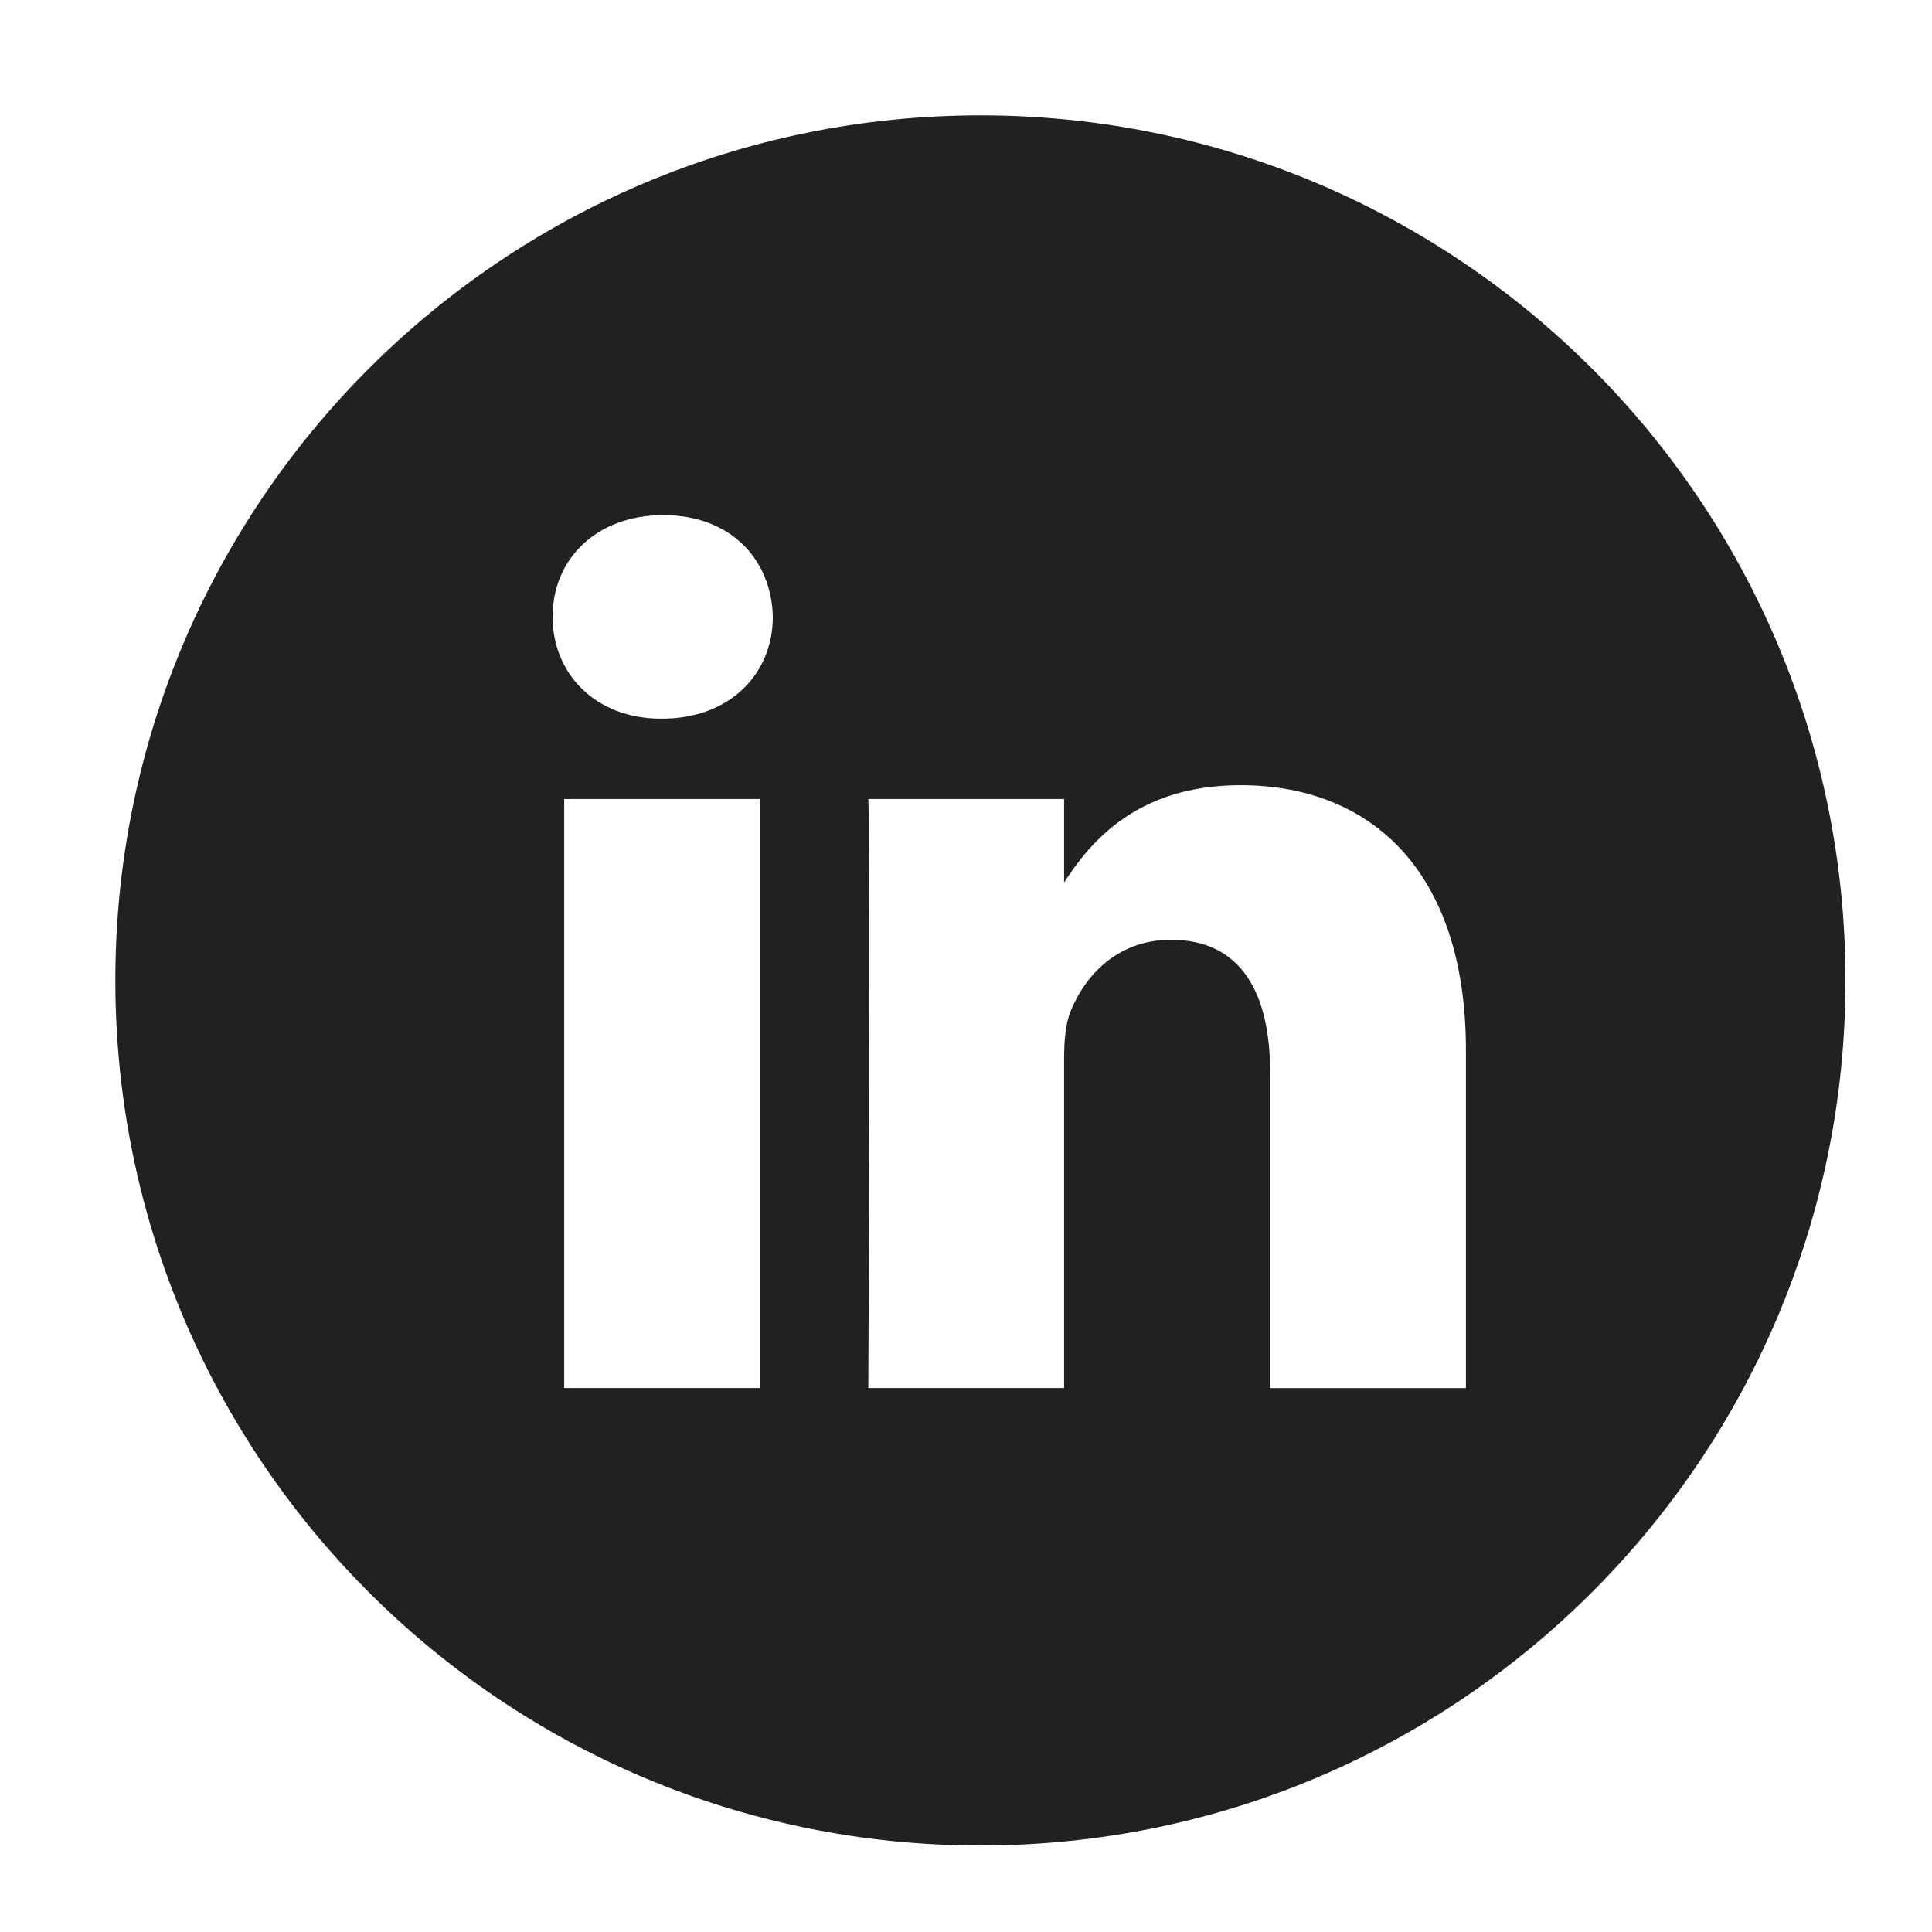 <svg width="67" height="67" xmlns="http://www.w3.org/2000/svg">

 <g>
  <title>background</title>
  <rect fill="none" id="canvas_background" height="402" width="582" y="-1" x="-1"/>
 </g>
 <g>
  <title>Layer 1</title>
  <path id="svg_1" fill-rule="evenodd" clip-rule="evenodd" fill="#212121" d="m50.837,48.137l0,-11.712c0,-6.275 -3.35,-9.195 -7.816,-9.195c-3.604,0 -5.219,1.983 -6.119,3.374l0,-2.894l-6.79,0c0.09,1.917 0,20.427 0,20.427l6.79,0l0,-11.408c0,-0.609 0.044,-1.219 0.224,-1.655c0.49,-1.22 1.607,-2.483 3.482,-2.483c2.458,0 3.44,1.873 3.44,4.618l0,10.929l6.789,0l0,-0.001zm-27.878,-23.215c2.367,0 3.842,-1.57 3.842,-3.531c-0.044,-2.003 -1.475,-3.528 -3.797,-3.528s-3.841,1.524 -3.841,3.528c0,1.961 1.474,3.531 3.753,3.531l0.043,0zm11.041,39.078c-16.568,0 -30,-13.432 -30,-30c0,-16.569 13.432,-30 30,-30s30,13.431 30,30c0,16.568 -13.432,30 -30,30zm-7.646,-15.863l0,-20.427l-6.789,0l0,20.427l6.789,0z"/>
 </g>
</svg>